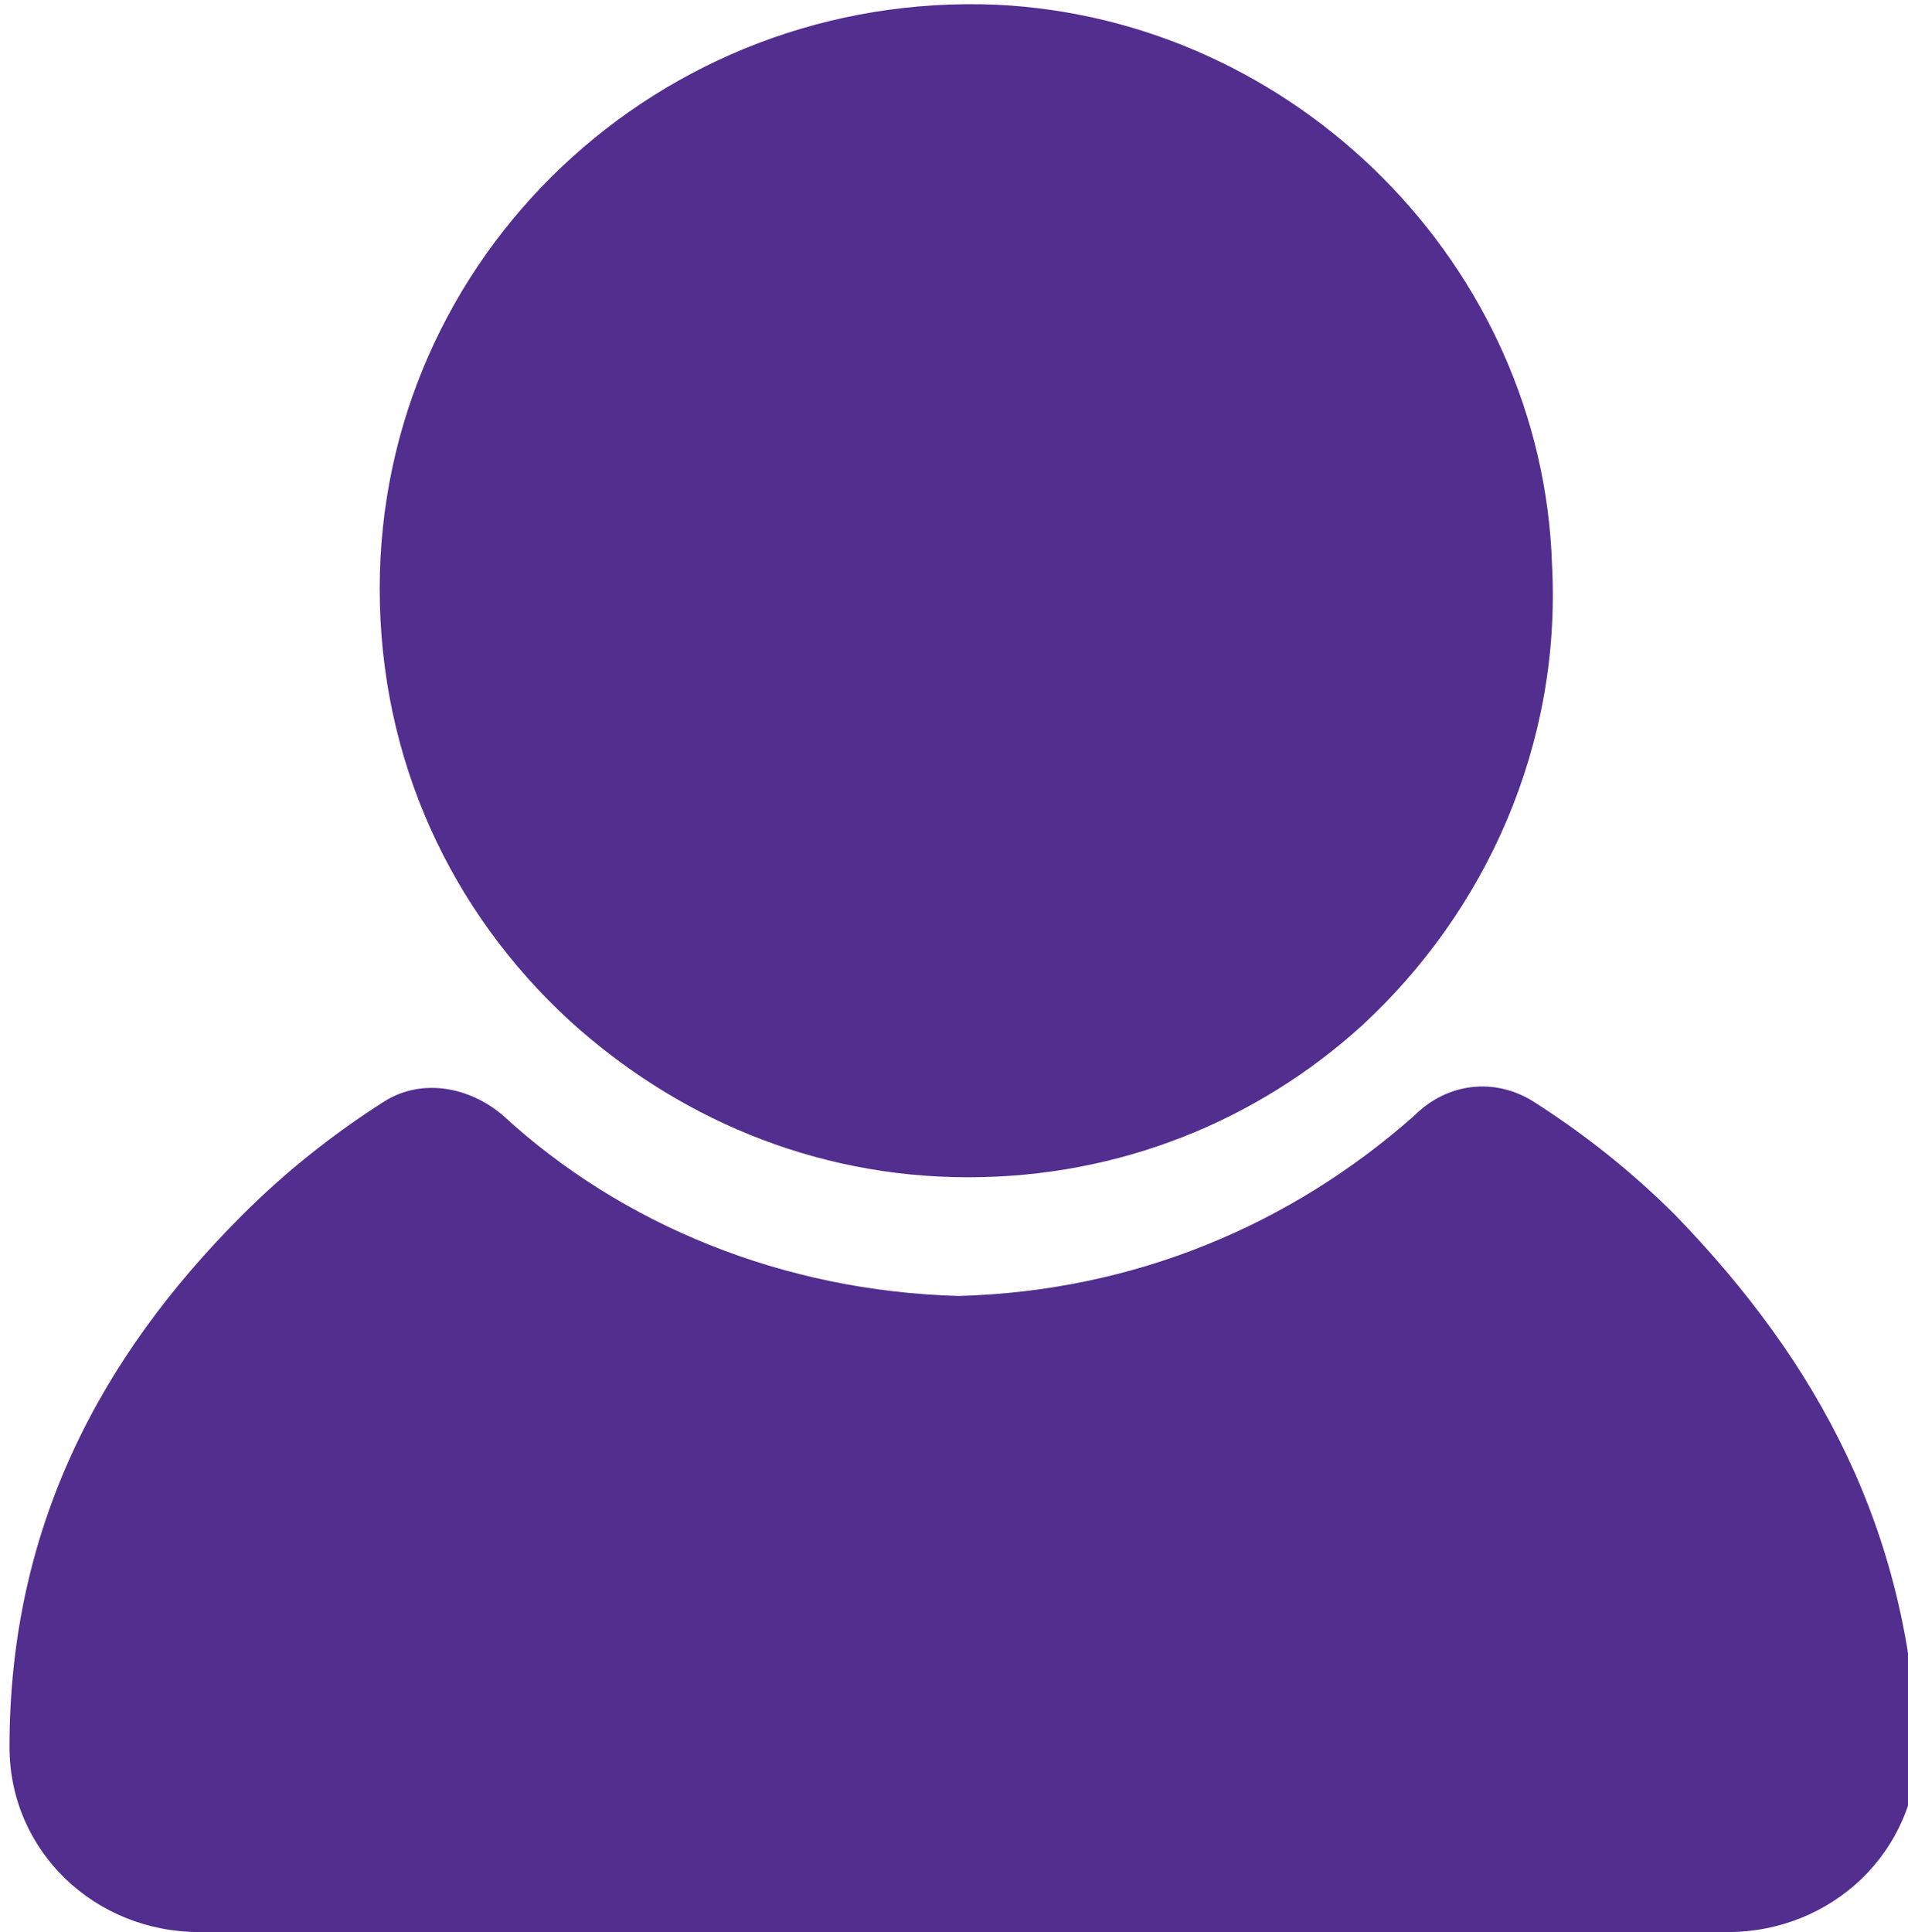 <?xml version="1.0" encoding="utf-8"?>
<!-- Generator: Adobe Illustrator 26.4.1, SVG Export Plug-In . SVG Version: 6.00 Build 0)  -->
<svg version="1.1" id="Layer_1" xmlns="http://www.w3.org/2000/svg" xmlns:xlink="http://www.w3.org/1999/xlink" x="0px" y="0px"
	 viewBox="0 0 40.2 40.7" style="enable-background:new 0 0 40.2 40.7;" xml:space="preserve">
<style type="text/css">
	.st0{fill:#522e8e;}
</style>
<g id="Layer_2_00000155122836436698233200000013505693519155435427_">
	<g id="text">
		<path class="st0" d="M75.1,93.4c0,2.2-1.8,4-4,4H38.9c-2.2,0-4-1.8-4-4c0-7.1,4.6-13.4,11.3-15.7c5,4.9,12.9,5,18,0.1
			C70.7,80.2,75.1,86.4,75.1,93.4z M55.3,56.7c-6.5,0-11.7,5.3-11.7,11.7c0,6.5,5.3,11.7,11.7,11.7c6.5,0,11.7-5.2,11.7-11.7
			C67.1,61.9,61.8,56.7,55.3,56.7z"/>
	</g>
</g>
<path class="st0" d="M32.7,11.9c0.2,3.8-1.4,7.3-4,9.7c-2.2,2-5.1,3.2-8.3,3.2c-3.3,0-6.2-1.3-8.4-3.3C9.5,19.2,8,16,8,12.4
	C8,5.4,13.9-0.2,21,0.1C27.3,0.4,32.5,5.6,32.7,11.9z M35.3,25.6c-0.9-0.9-1.9-1.7-3-2.4c-0.8-0.5-1.8-0.4-2.5,0.3
	c-2.6,2.3-5.9,3.7-9.6,3.8c-3.7-0.1-7.1-1.5-9.6-3.8c-0.7-0.6-1.7-0.8-2.5-0.3c-1.1,0.7-2.1,1.5-3,2.4c-3,3-4.9,6.6-4.9,11.2
	c0,2.2,1.8,3.9,4,3.9h16.1h16.1c2.2,0,4-1.7,4-3.9C40.2,32.2,38.3,28.7,35.3,25.6z"/>
</svg>
